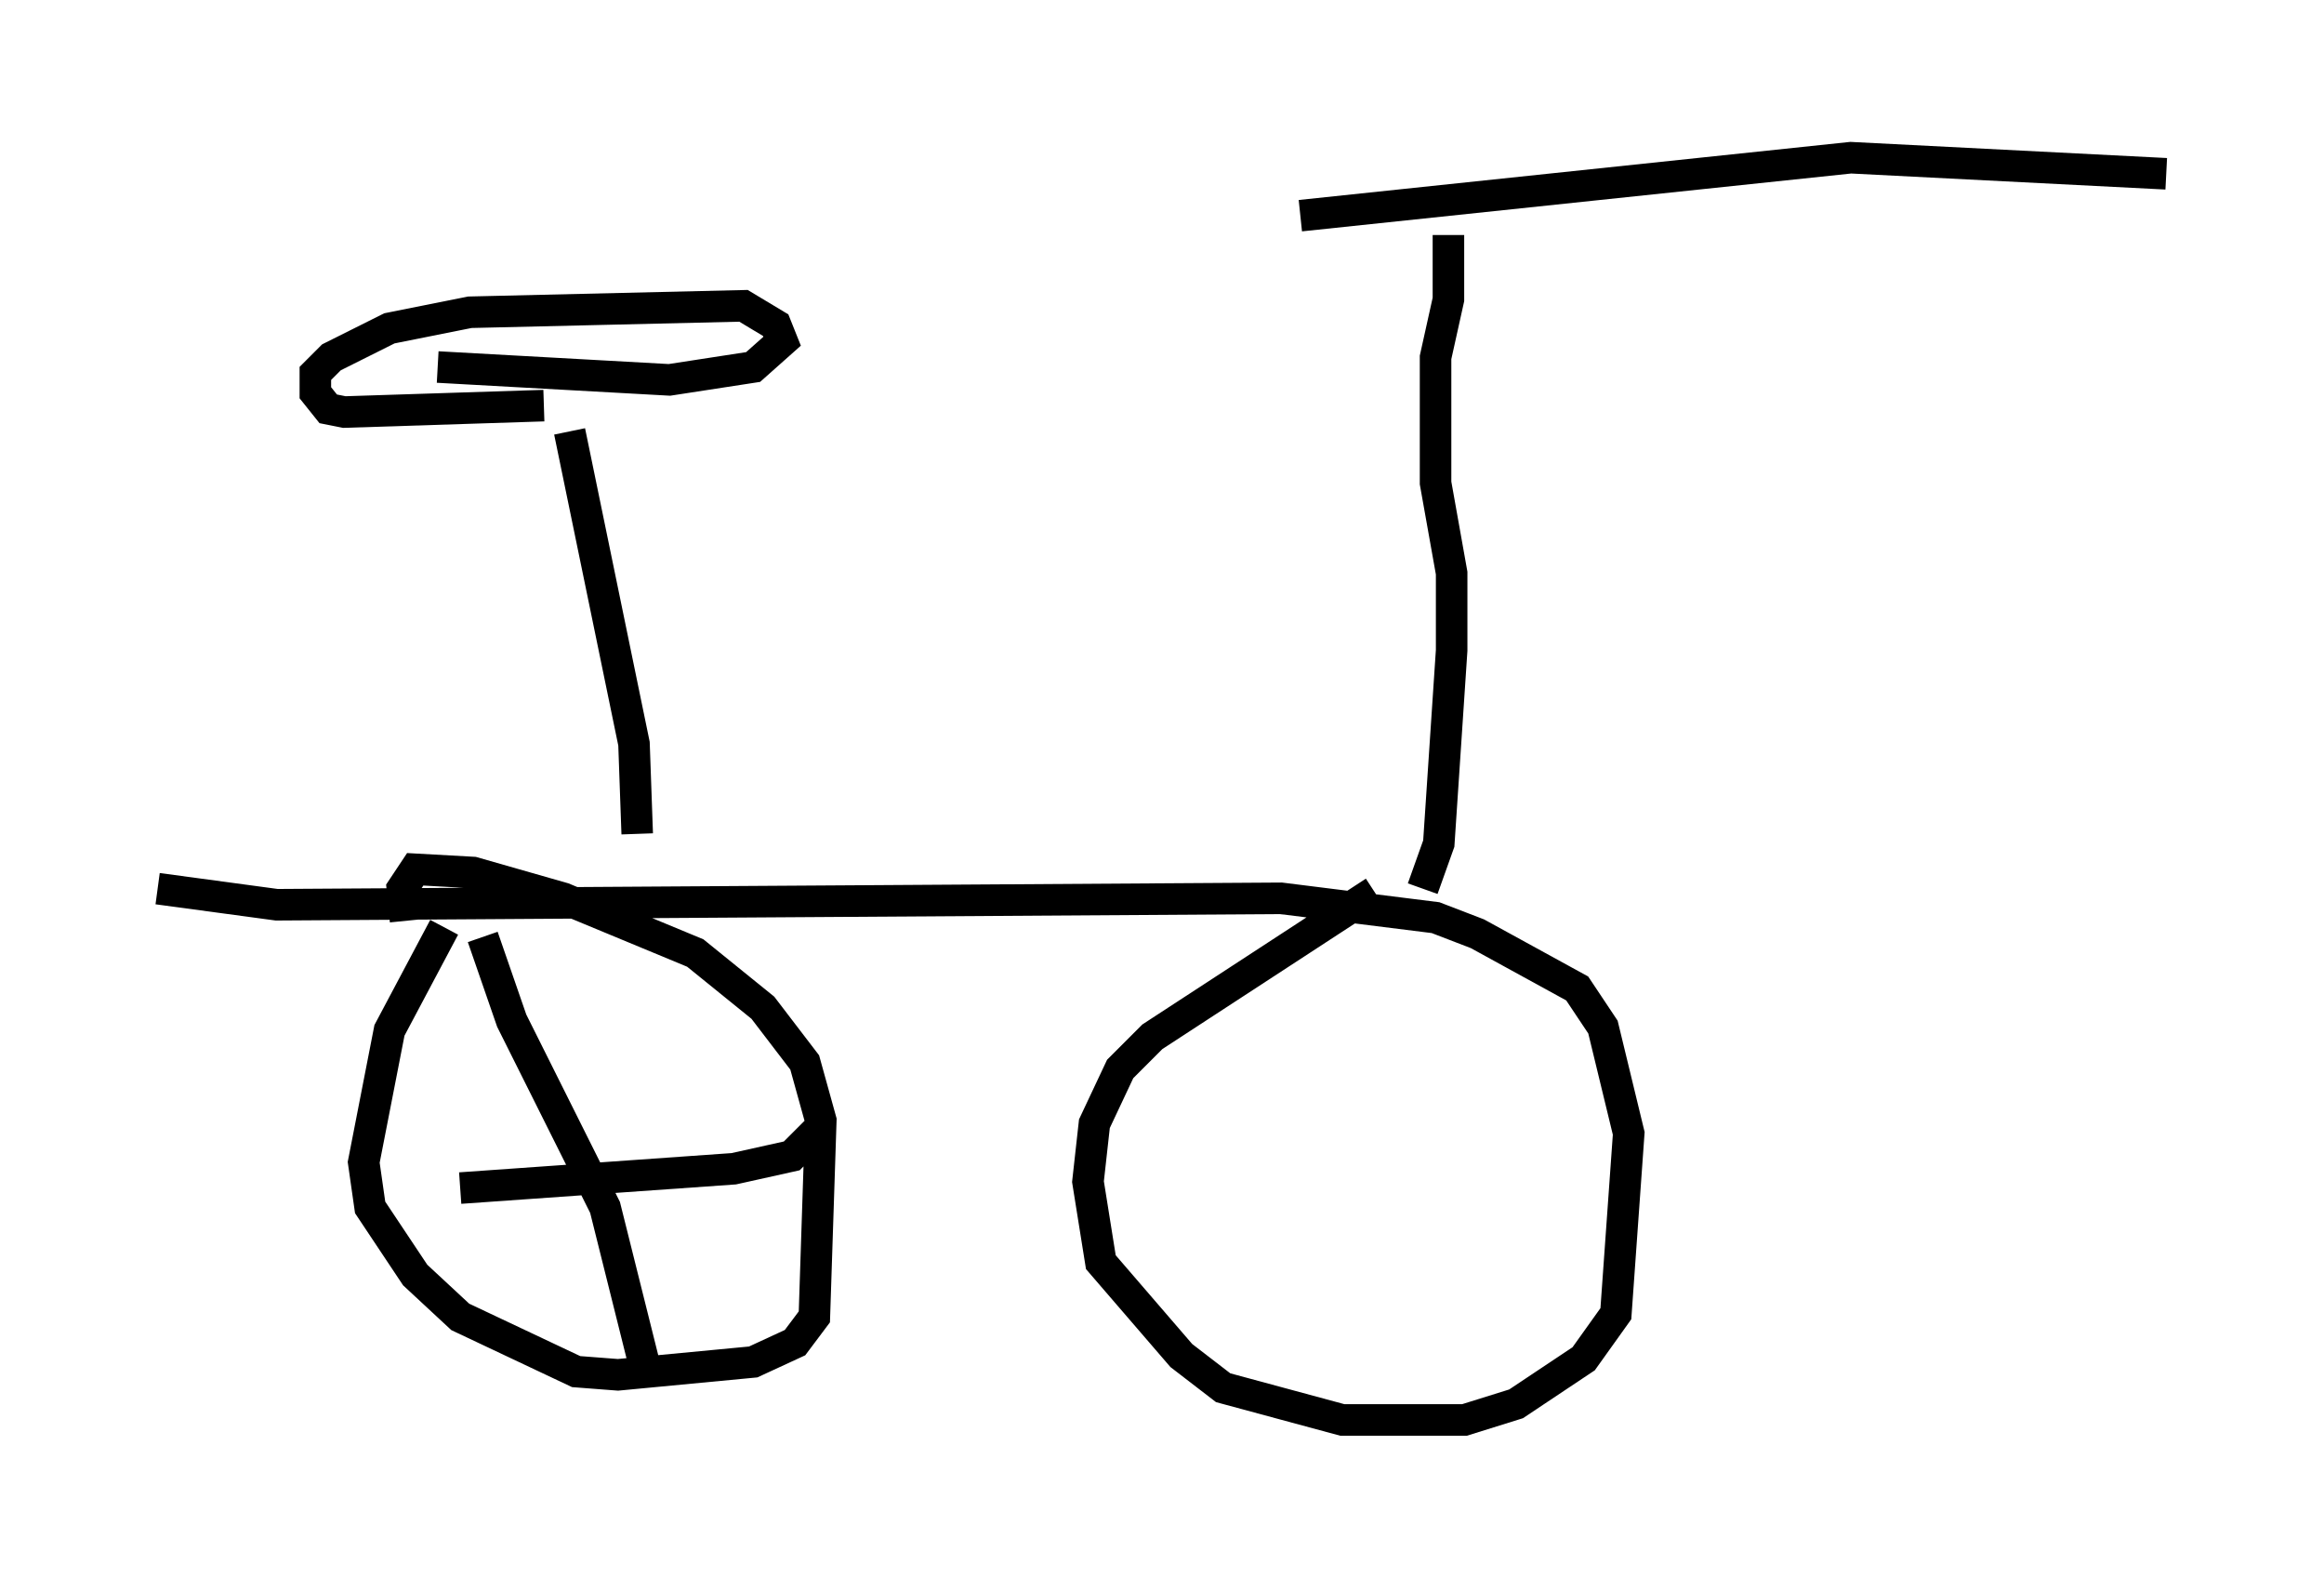 <?xml version="1.0" encoding="utf-8" ?>
<svg baseProfile="full" height="50.017" version="1.1" width="73.701" xmlns="http://www.w3.org/2000/svg" xmlns:ev="http://www.w3.org/2001/xml-events" xmlns:xlink="http://www.w3.org/1999/xlink"><defs /><rect fill="white" height="50.017" width="73.701" x="0" y="0" /><path d="M14.596, 29.296 m-0.51, 0.102 l-1.735, 3.267 -0.817, 4.185 l0.204, 1.429 1.429, 2.144 l1.429, 1.327 3.675, 1.735 l1.327, 0.102 4.288, -0.408 l1.327, -0.613 0.613, -0.817 l0.204, -6.227 -0.51, -1.838 l-1.327, -1.735 -2.144, -1.735 l-4.185, -1.735 -2.858, -0.817 l-1.838, -0.102 -0.408, 0.613 l0.102, 1.021 m30.727, -0.919 l-7.044, 4.594 -1.021, 1.021 l-0.817, 1.735 -0.204, 1.838 l0.408, 2.552 2.552, 2.96 l1.327, 1.021 3.777, 1.021 l3.879, 0.0 1.633, -0.51 l2.144, -1.429 1.021, -1.429 l0.408, -5.717 -0.817, -3.369 l-0.817, -1.225 -3.165, -1.735 l-1.327, -0.51 -4.9, -0.613 l-31.85, 0.204 -3.777, -0.51 m40.119, 0.0 l0.51, -1.429 0.408, -6.125 l0.0, -2.45 -0.51, -2.858 l0.0, -3.981 0.408, -1.838 l0.0, -2.042 m-4.696, -0.613 l17.456, -1.838 10.004, 0.51 m-50.634, 8.167 l2.042, 9.902 0.102, 2.858 m-2.96, -13.577 l-6.329, 0.204 -0.51, -0.102 l-0.408, -0.51 0.0, -0.613 l0.51, -0.51 1.838, -0.919 l2.552, -0.51 8.677, -0.204 l1.021, 0.613 0.204, 0.51 l-0.919, 0.817 -2.654, 0.408 l-7.35, -0.408 m1.429, 18.069 l0.919, 2.654 2.96, 5.921 l1.327, 5.308 m-5.921, -5.921 l8.677, -0.613 1.838, -0.408 l0.817, -0.817 " fill="none" stroke="black" stroke-width="1" /></svg>